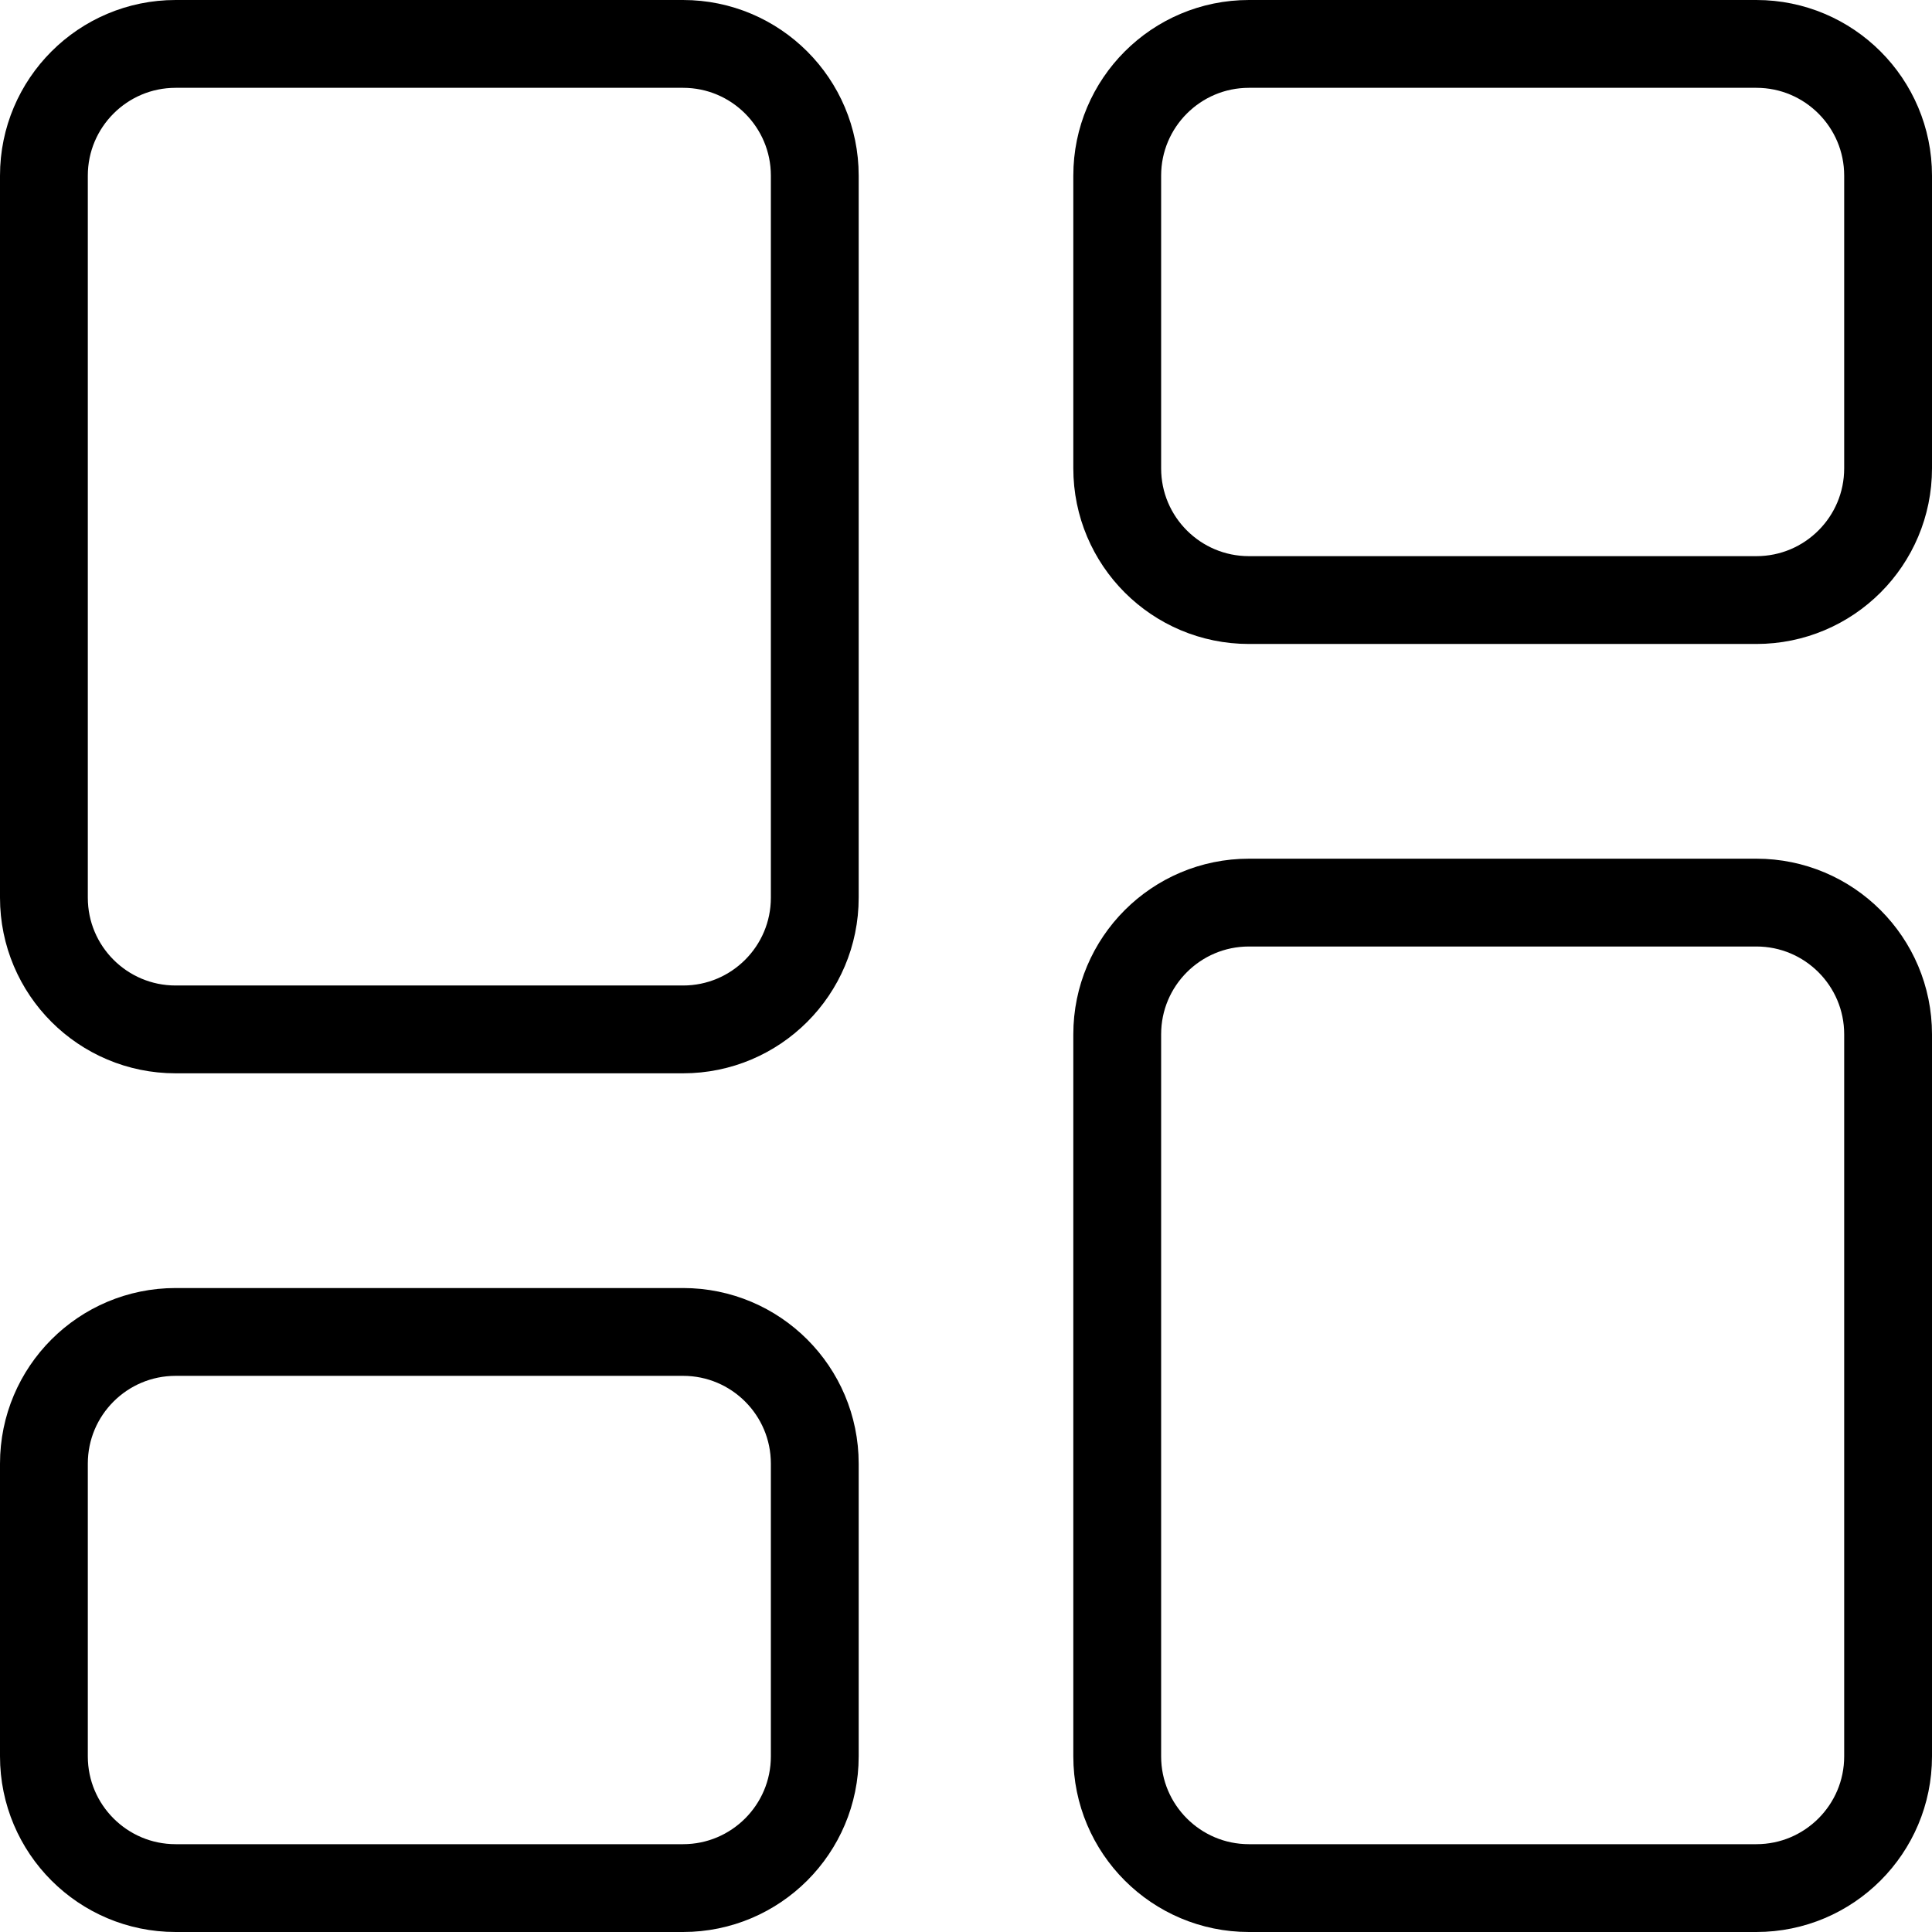 <svg width="22" height="22" viewBox="0 0 22 22" fill="none" xmlns="http://www.w3.org/2000/svg">
<path d="M2 11.722C1.172 11.722 0.5 11.051 0.5 10.222V2C0.5 1.172 1.172 0.5 2 0.5H7.778C8.606 0.5 9.278 1.172 9.278 2V10.222C9.278 11.051 8.606 11.722 7.778 11.722H2ZM2 21.5C1.172 21.5 0.5 20.828 0.5 20V16.667C0.5 15.838 1.172 15.167 2 15.167H7.778C8.606 15.167 9.278 15.838 9.278 16.667V20C9.278 20.828 8.606 21.5 7.778 21.5H2ZM14.222 21.5C13.394 21.5 12.722 20.828 12.722 20V11.778C12.722 10.949 13.394 10.278 14.222 10.278H20C20.828 10.278 21.5 10.949 21.5 11.778V20C21.5 20.828 20.828 21.5 20 21.5H14.222ZM12.722 2C12.722 1.172 13.394 0.5 14.222 0.5H20C20.828 0.5 21.5 1.172 21.5 2V5.333C21.5 6.162 20.828 6.833 20 6.833H14.222C13.394 6.833 12.722 6.162 12.722 5.333V2Z" stroke="currentColor"/>
</svg>
